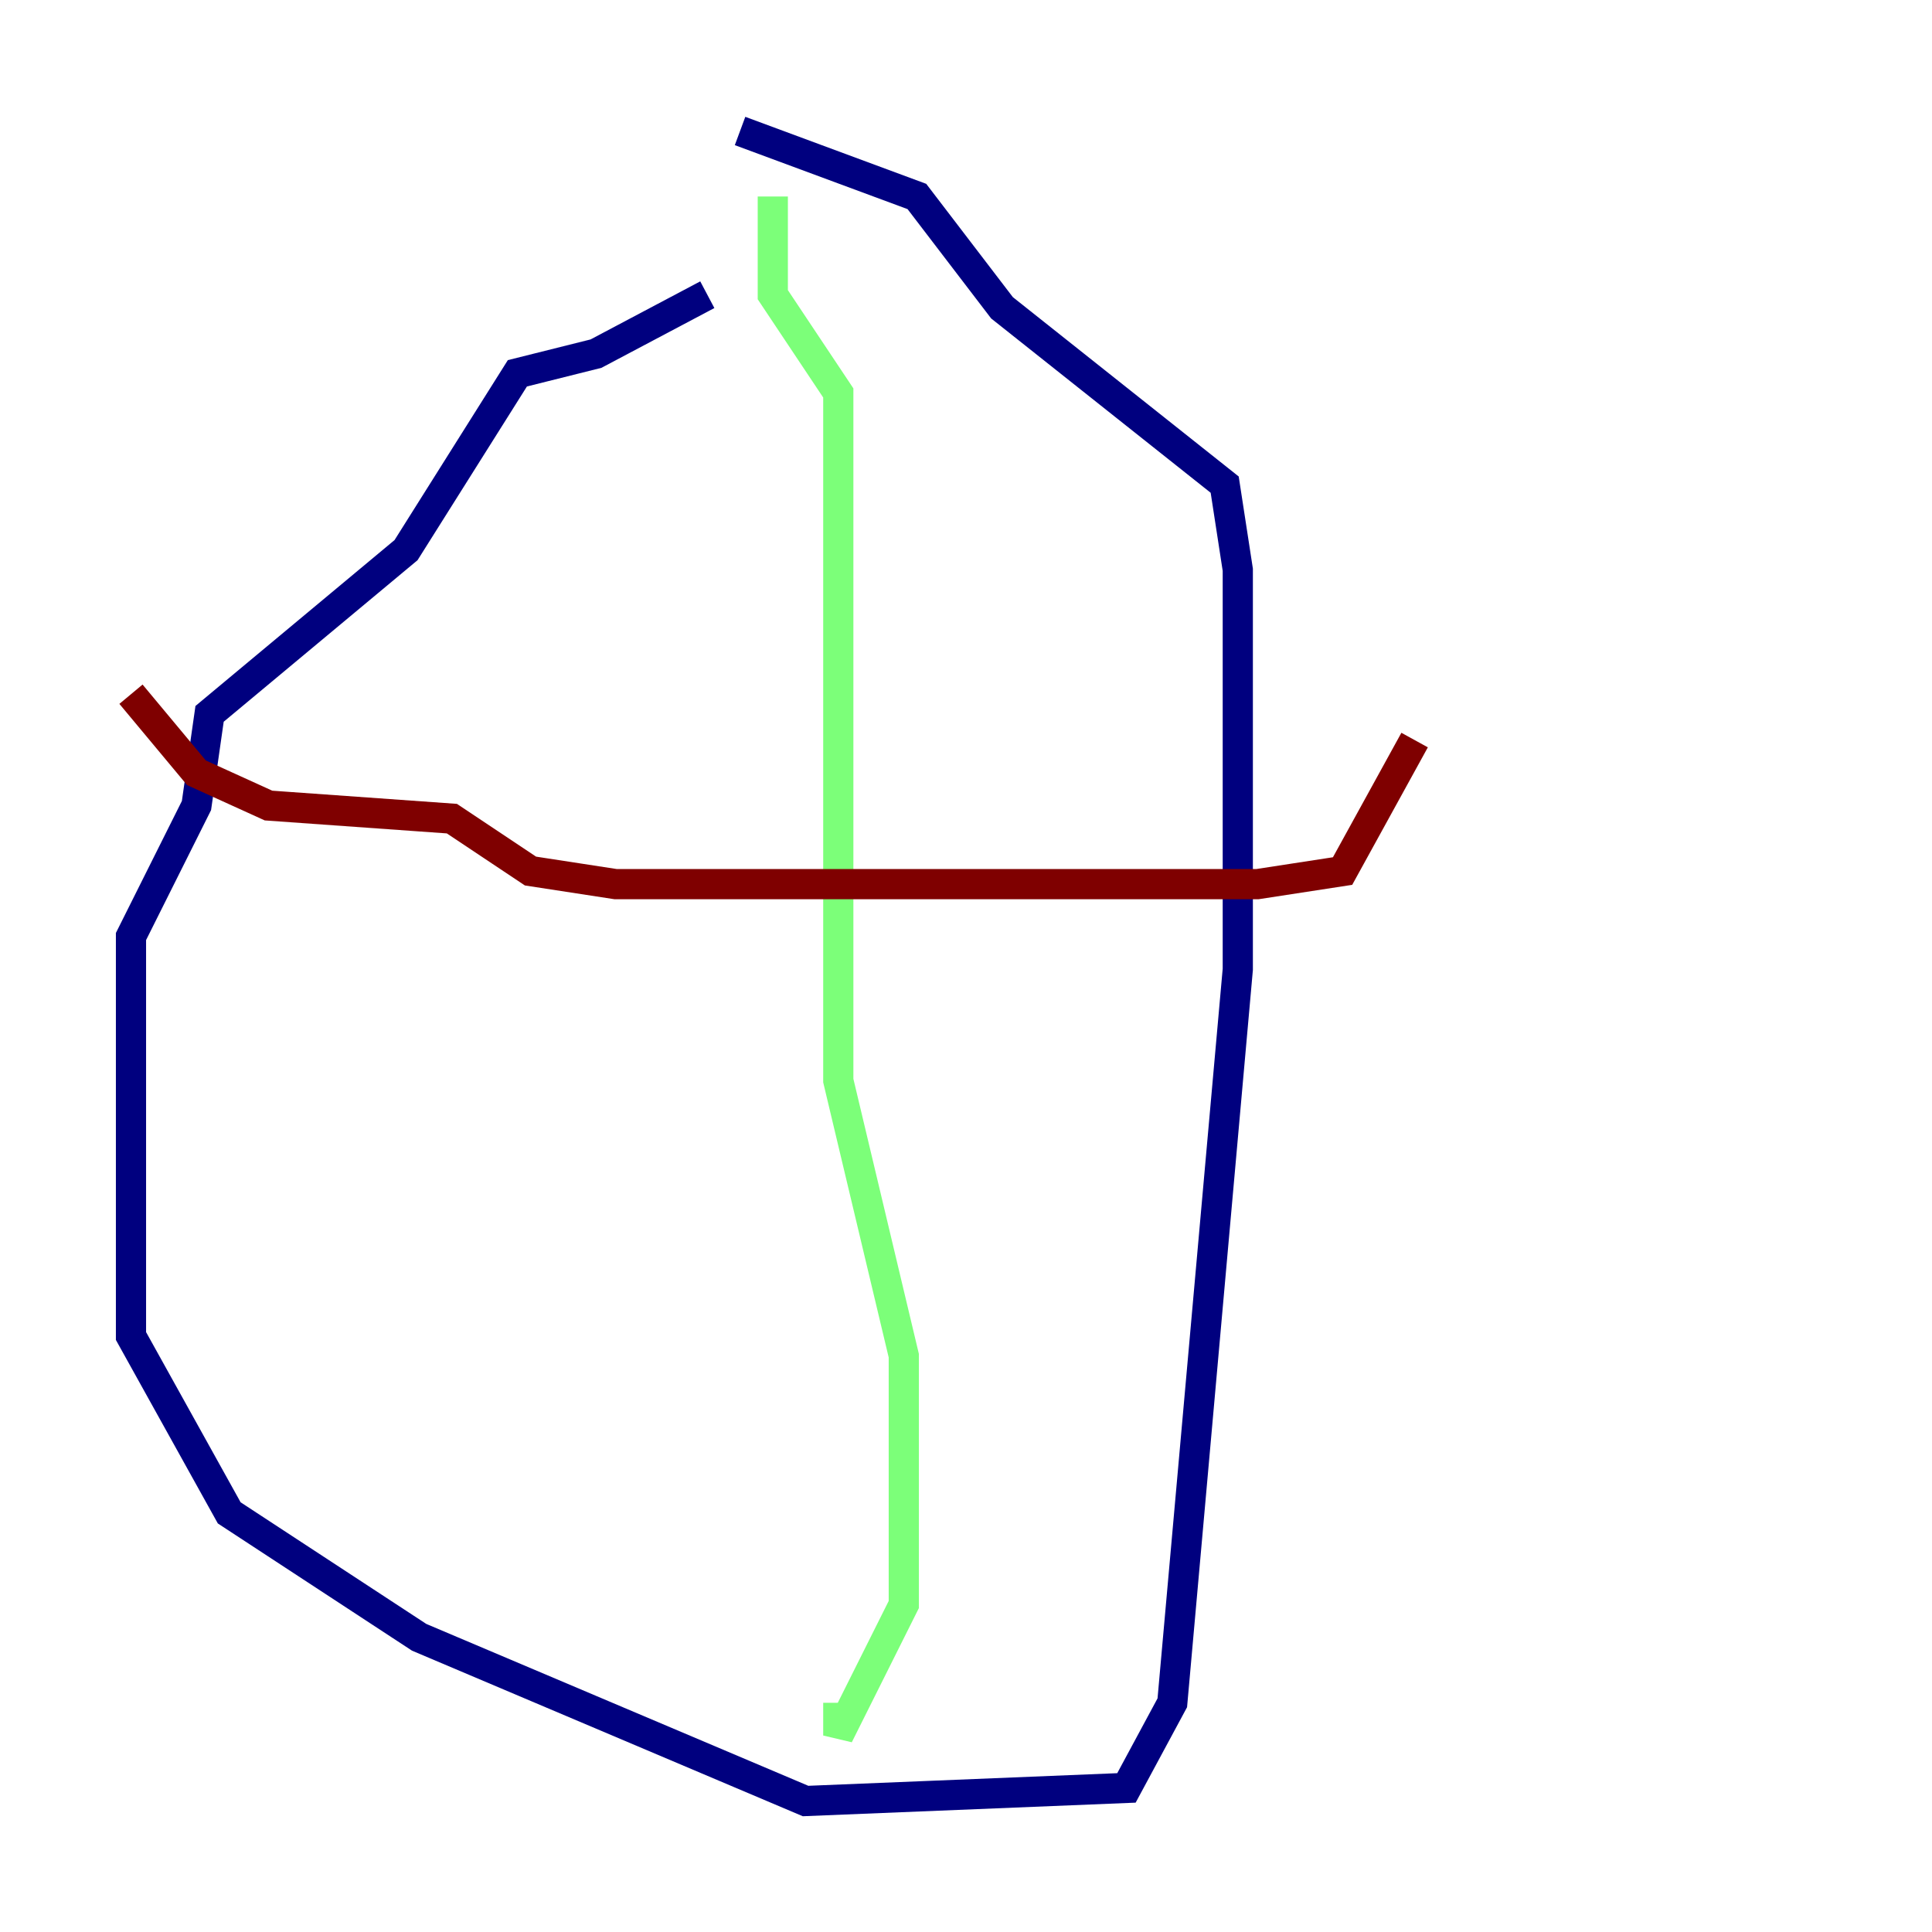 <?xml version="1.0" encoding="utf-8" ?>
<svg baseProfile="tiny" height="128" version="1.2" viewBox="0,0,128,128" width="128" xmlns="http://www.w3.org/2000/svg" xmlns:ev="http://www.w3.org/2001/xml-events" xmlns:xlink="http://www.w3.org/1999/xlink"><defs /><polyline fill="none" points="46.861,19.525 39.485,23.43 34.278,24.732 26.902,36.447 13.885,47.295 13.017,53.37 8.678,62.047 8.678,88.515 15.186,100.231 27.77,108.475 53.37,119.322 74.63,118.454 77.668,112.814 82.007,64.217 82.007,37.749 81.139,32.108 66.386,20.393 60.746,13.017 49.031,8.678" stroke="#00007f" stroke-width="2" /><polyline fill="none" points="51.2,13.017 51.2,19.525 55.539,26.034 55.539,71.593 59.878,89.817 59.878,106.305 55.539,114.983 55.539,112.814" stroke="#7cff79" stroke-width="2" /><polyline fill="none" points="8.678,45.993 13.017,51.2 17.79,53.37 29.939,54.237 35.146,57.709 40.786,58.576 83.308,58.576 88.949,57.709 93.722,49.031" stroke="#7f0000" stroke-width="2" /></svg>